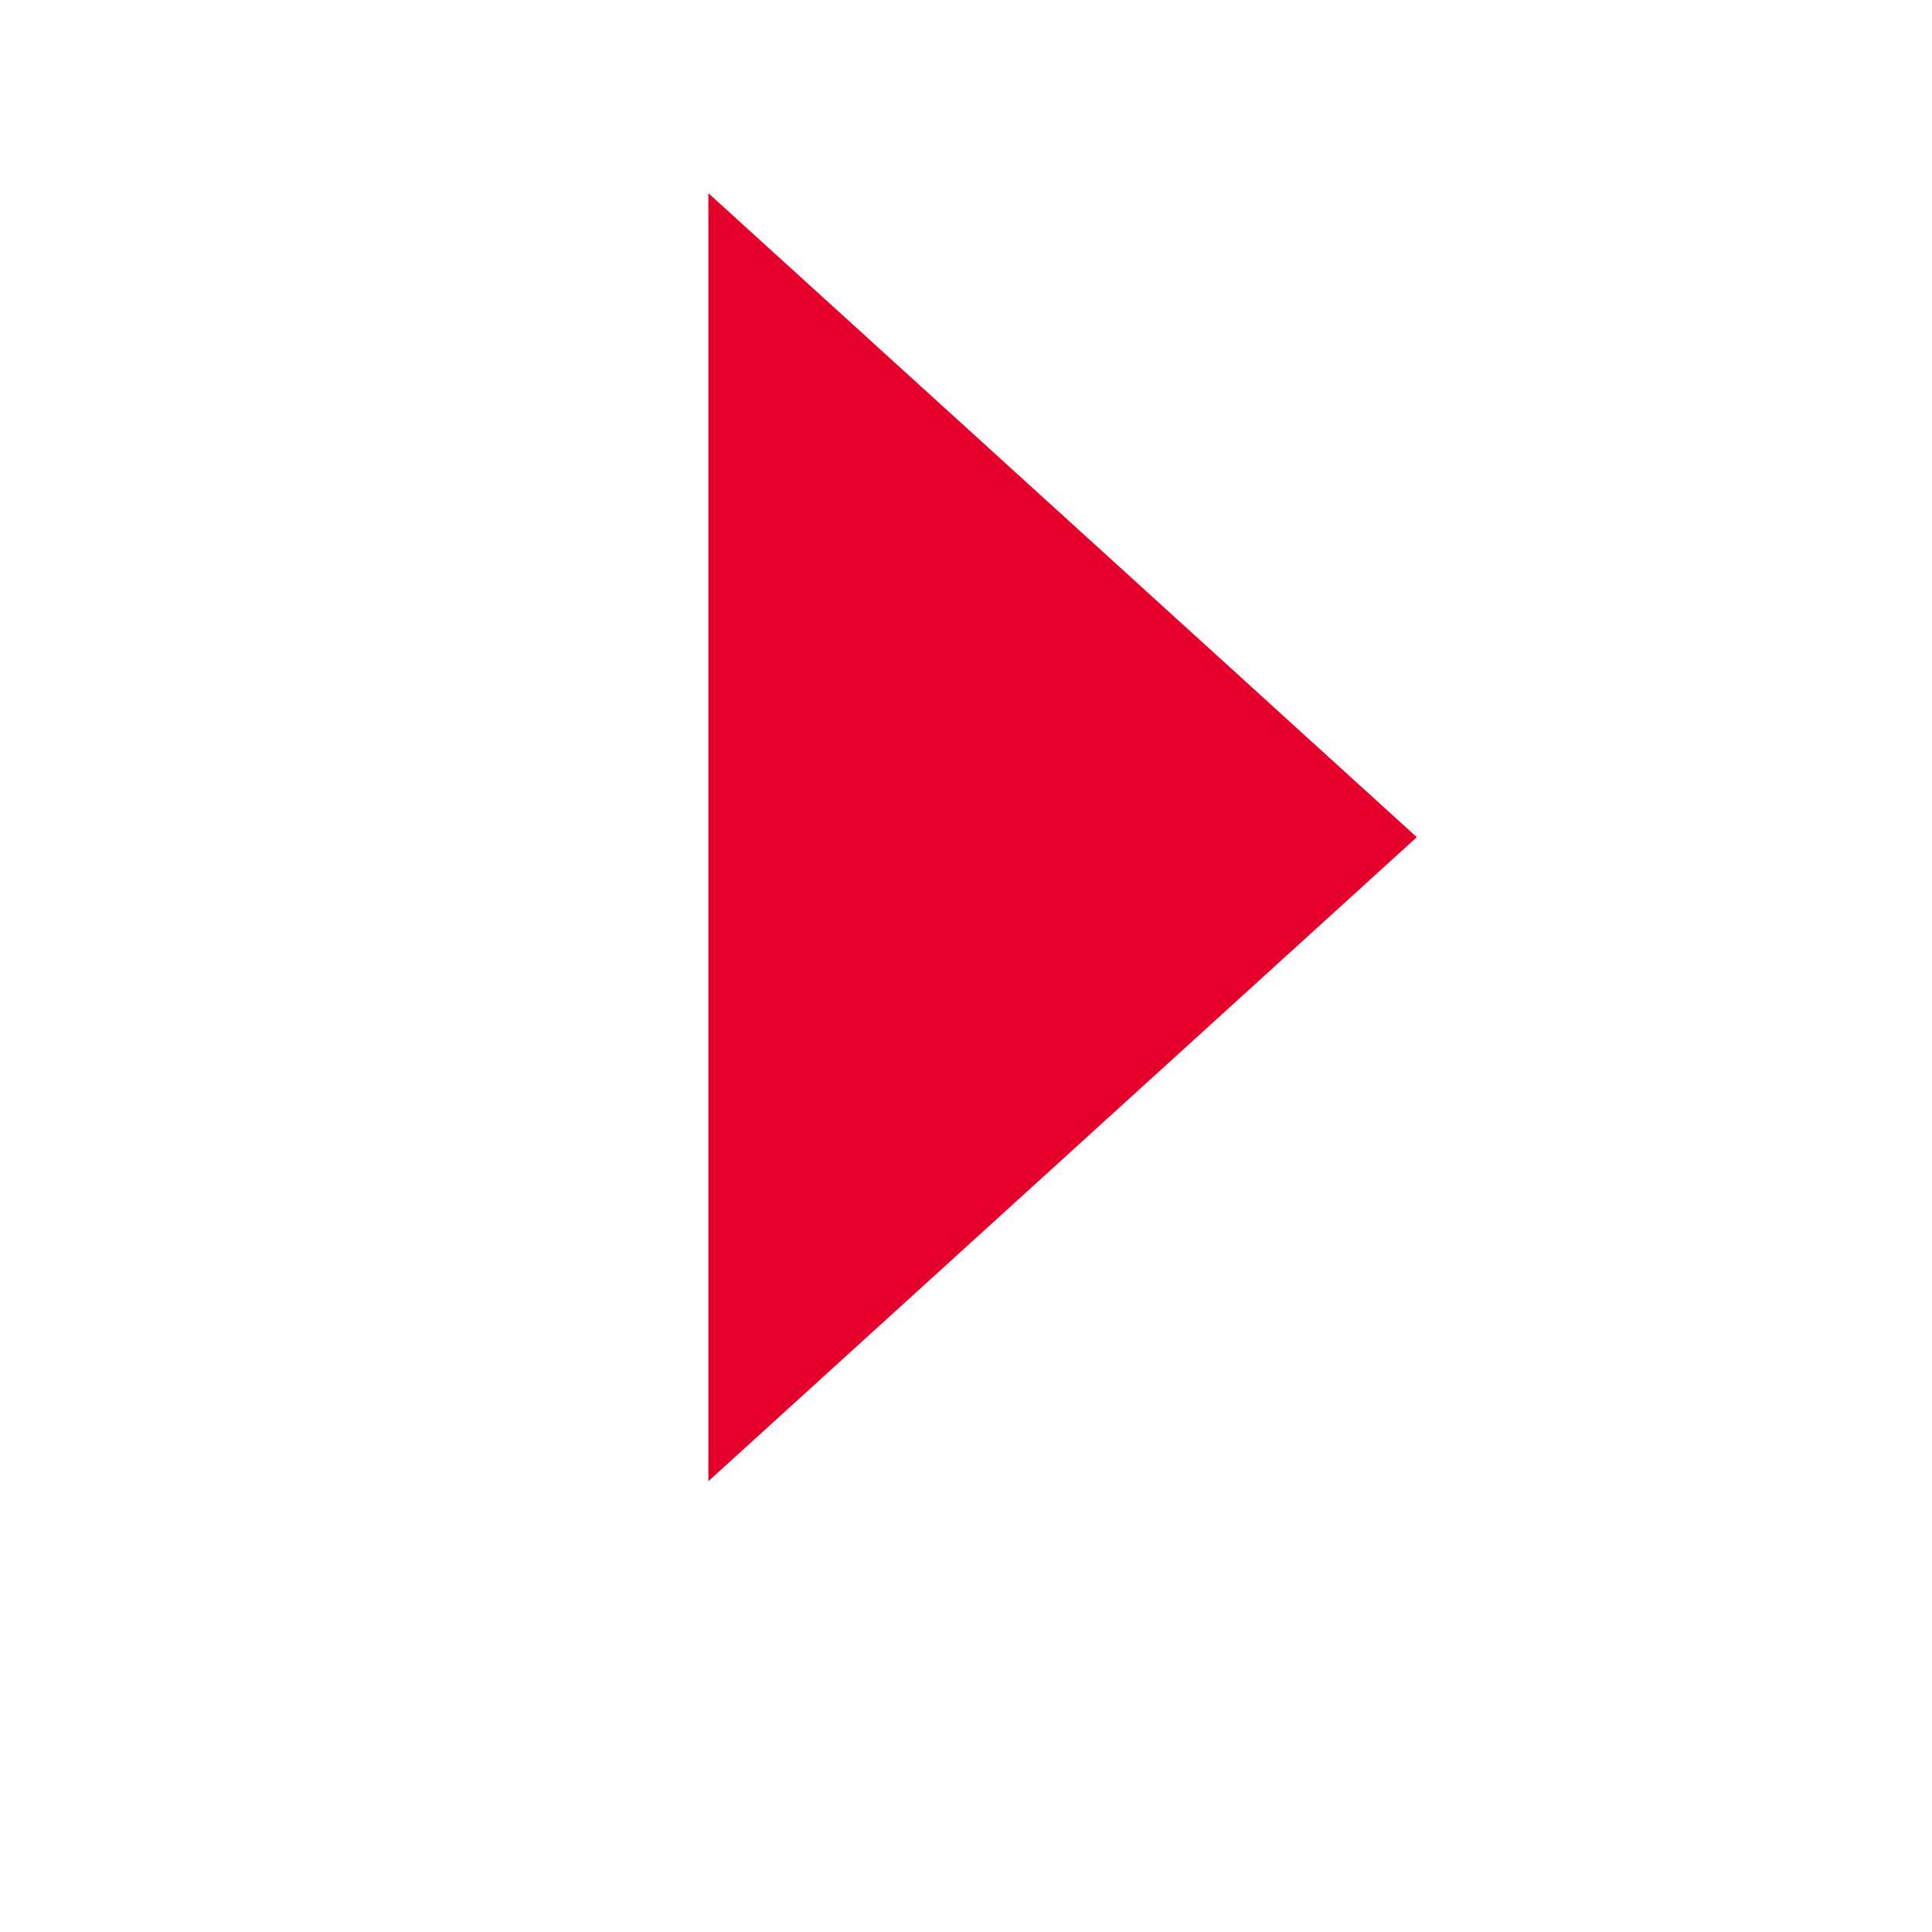 <svg width="30px" height="30px" viewBox="0 0 30 30" version="1.1" xmlns="http://www.w3.org/2000/svg" xmlns:xlink="http://www.w3.org/1999/xlink">
    <g id="Page-1" stroke="none" stroke-width="1" fill="none" fill-rule="evenodd">
        <g id="superior_website_homepage_bandaid" transform="translate(-1081, -6438)">
            <g id="Group" transform="translate(0, 6368)">
                <g id="Group-4" transform="translate(1081, 70)">
                    <rect id="Rectangle" fill="#FFFFFF" x="0" y="0" width="30" height="30"></rect>
                    <polygon id="Triangle" fill="#E4002B" transform="translate(16.5, 13) rotate(-270) translate(-16.5, -13) " points="16.5 7.5 26.5 18.5 6.5 18.5"></polygon>
                </g>
            </g>
        </g>
    </g>
</svg>
